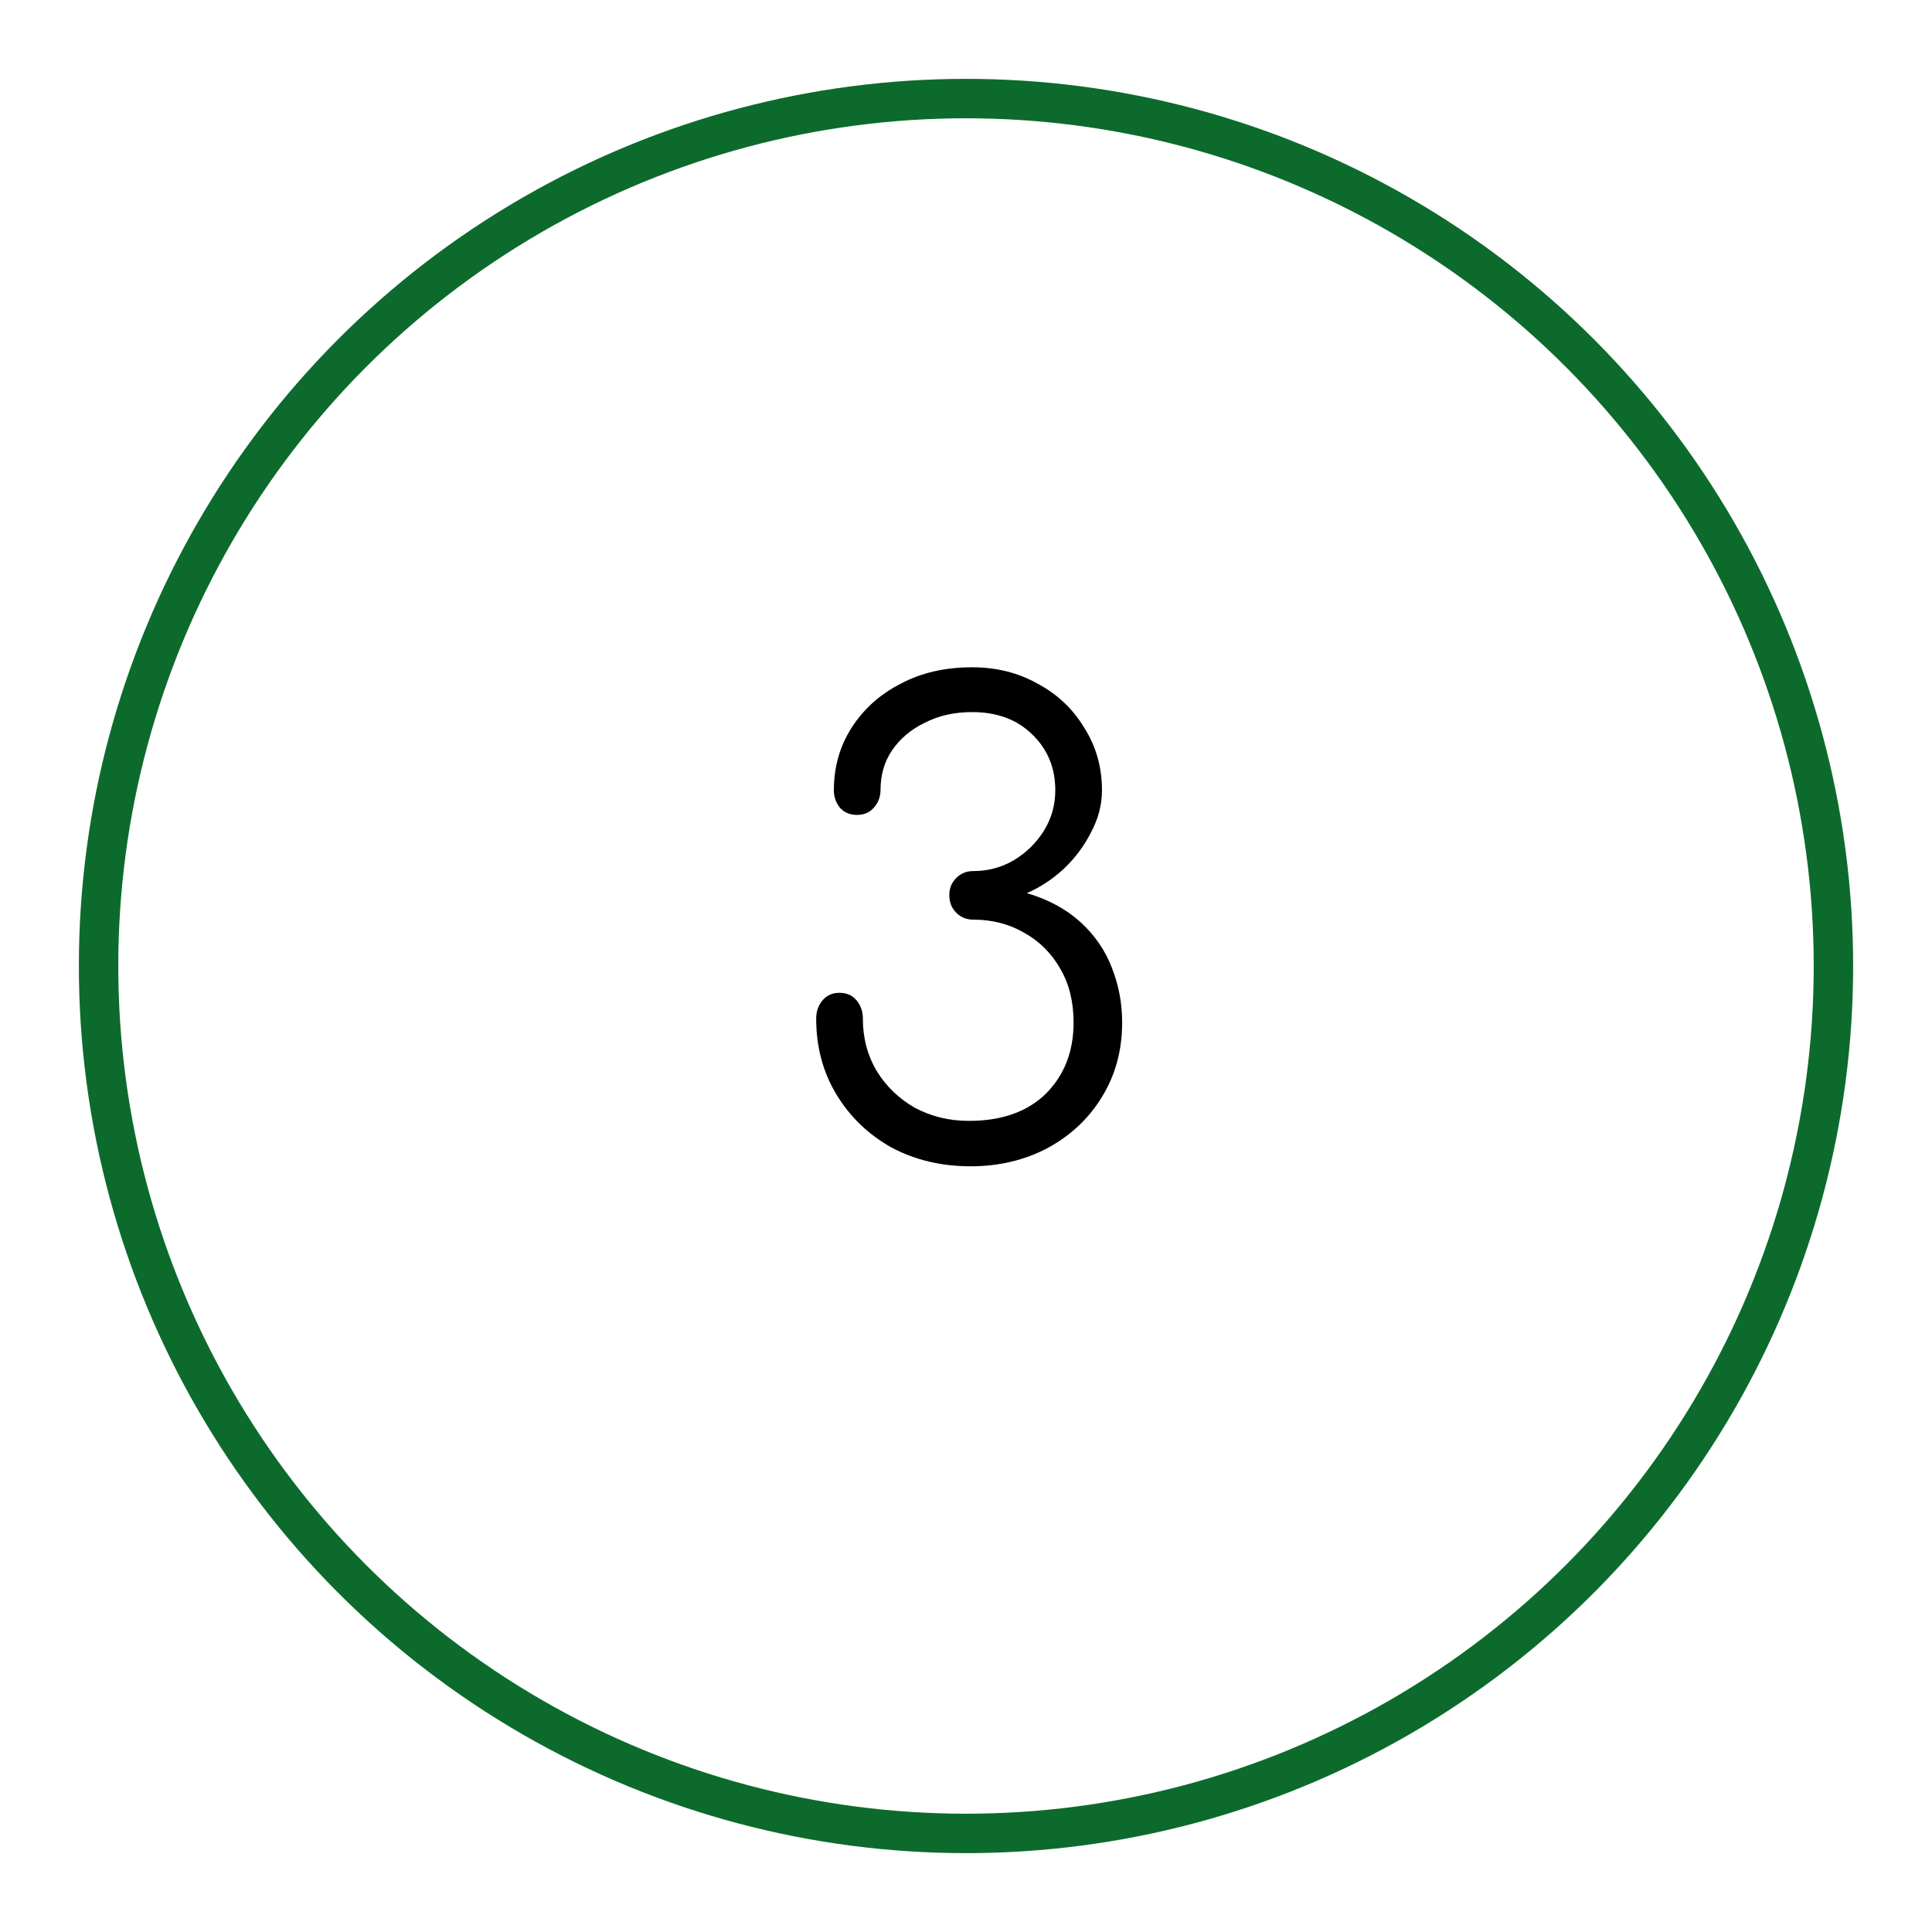 <svg width="98" height="98" viewBox="0 0 98 98" fill="none" xmlns="http://www.w3.org/2000/svg">
<g filter="url(#filter0_d_604_100)">
<circle cx="49" cy="45" r="44" fill="white" stroke="#0C6B2C" stroke-width="2"/>
<path d="M49.241 55.16C47.747 55.16 46.403 54.84 45.209 54.2C44.035 53.539 43.107 52.643 42.425 51.512C41.742 50.381 41.401 49.101 41.401 47.672C41.401 47.309 41.507 47 41.721 46.744C41.934 46.488 42.222 46.36 42.585 46.36C42.947 46.36 43.235 46.488 43.449 46.744C43.662 47 43.769 47.309 43.769 47.672C43.769 48.653 44.003 49.539 44.473 50.328C44.942 51.096 45.582 51.715 46.393 52.184C47.225 52.632 48.142 52.856 49.145 52.856C50.809 52.856 52.11 52.397 53.049 51.48C53.987 50.541 54.457 49.336 54.457 47.864C54.457 46.819 54.233 45.912 53.785 45.144C53.337 44.355 52.729 43.747 51.961 43.32C51.193 42.872 50.329 42.648 49.369 42.648C49.027 42.648 48.739 42.531 48.505 42.296C48.27 42.061 48.153 41.763 48.153 41.4C48.153 41.059 48.27 40.771 48.505 40.536C48.739 40.301 49.027 40.184 49.369 40.184C50.115 40.184 50.798 40.003 51.417 39.64C52.057 39.256 52.569 38.755 52.953 38.136C53.337 37.517 53.529 36.835 53.529 36.088C53.529 34.957 53.145 34.019 52.377 33.272C51.609 32.504 50.585 32.12 49.305 32.12C48.409 32.12 47.609 32.301 46.905 32.664C46.201 33.005 45.646 33.475 45.241 34.072C44.857 34.648 44.665 35.309 44.665 36.056C44.665 36.419 44.547 36.728 44.313 36.984C44.099 37.219 43.822 37.336 43.481 37.336C43.118 37.336 42.83 37.219 42.617 36.984C42.403 36.728 42.297 36.429 42.297 36.088C42.297 34.915 42.595 33.859 43.193 32.92C43.811 31.96 44.643 31.213 45.689 30.68C46.734 30.125 47.939 29.848 49.305 29.848C50.542 29.848 51.651 30.125 52.633 30.68C53.635 31.213 54.425 31.96 55.001 32.92C55.598 33.859 55.897 34.915 55.897 36.088C55.897 36.813 55.715 37.517 55.353 38.2C55.011 38.883 54.553 39.501 53.977 40.056C53.401 40.589 52.771 41.005 52.089 41.304C53.177 41.624 54.083 42.115 54.809 42.776C55.534 43.437 56.067 44.216 56.409 45.112C56.75 45.987 56.921 46.904 56.921 47.864C56.921 49.272 56.579 50.531 55.897 51.64C55.235 52.728 54.318 53.592 53.145 54.232C51.971 54.851 50.67 55.16 49.241 55.16Z" fill="black"/>
</g>
<defs>
<filter id="filter0_d_604_100" x="0" y="0" width="98" height="98" filterUnits="userSpaceOnUse" color-interpolation-filters="sRGB">
<feFlood flood-opacity="0" result="BackgroundImageFix"/>
<feColorMatrix in="SourceAlpha" type="matrix" values="0 0 0 0 0 0 0 0 0 0 0 0 0 0 0 0 0 0 127 0" result="hardAlpha"/>
<feOffset dy="4"/>
<feGaussianBlur stdDeviation="2"/>
<feComposite in2="hardAlpha" operator="out"/>
<feColorMatrix type="matrix" values="0 0 0 0 0 0 0 0 0 0 0 0 0 0 0 0 0 0 0.25 0"/>
<feBlend mode="normal" in2="BackgroundImageFix" result="effect1_dropShadow_604_100"/>
<feBlend mode="normal" in="SourceGraphic" in2="effect1_dropShadow_604_100" result="shape"/>
</filter>
</defs>
</svg>
